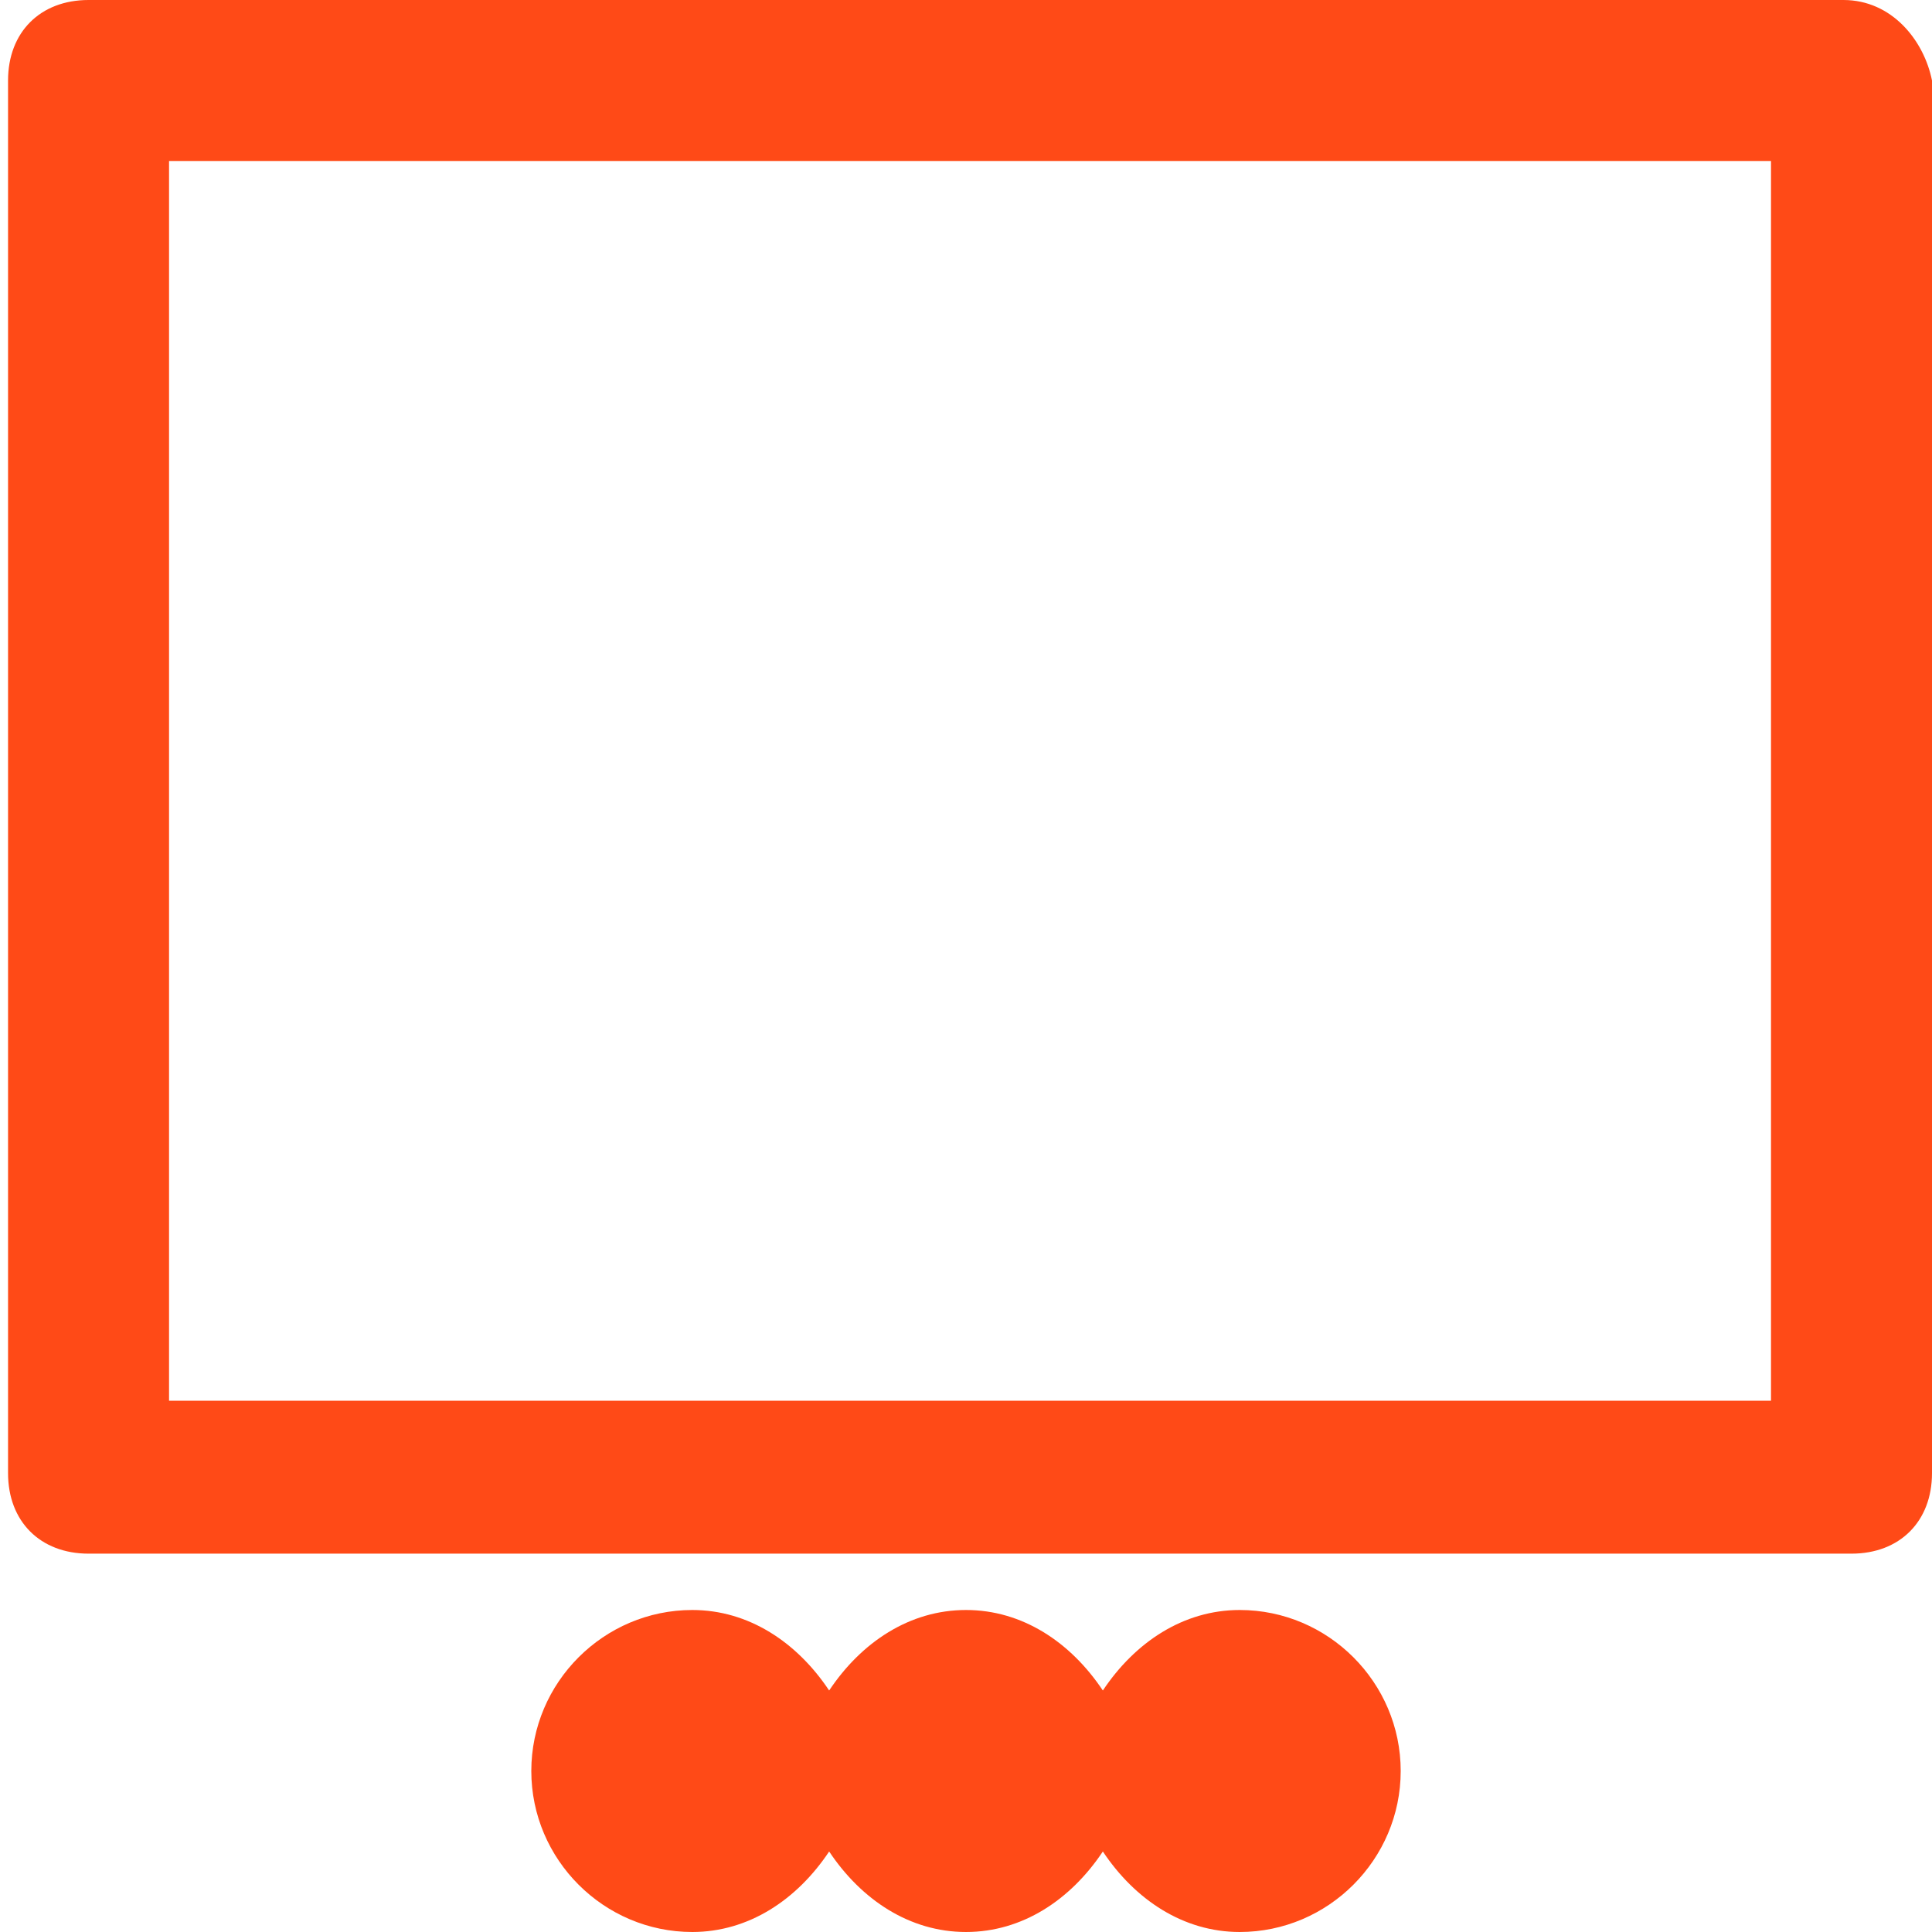 <svg version="1.1" id="Layer_1" xmlns="http://www.w3.org/2000/svg" xmlns:xlink="http://www.w3.org/1999/xlink" x="0px"
	y="0px" viewBox="0 0 24 24" style="enable-background:new 0 0 24 24;" xml:space="preserve">
	<style type="text/css">
		.st0 {
			fill: #FF4A17;
		}
	</style>
	<g>
		<path class="st0" d="M22.9,0H1.1c-0.6,0-1,0.4-1,1v17.3c0,0.6,0.4,1,1,1h21.9c0.6,0,1-0.4,1-1V1C23.9,0.5,23.5,0,22.9,0z
		 M21.9,17.4H2.1V2h19.9V17.4z" />
		<path class="st0"
			d="M15.4,20c-0.7,0-1.3,0.4-1.7,1c-0.4-0.6-1-1-1.7-1c-0.7,0-1.3,0.4-1.7,1c-0.4-0.6-1-1-1.7-1c-1.1,0-2,0.9-2,2
		s0.9,2,2,2c0.7,0,1.3-0.4,1.7-1c0.4,0.6,1,1,1.7,1c0.7,0,1.3-0.4,1.7-1c0.4,0.6,1,1,1.7,1c1.1,0,2-0.9,2-2S16.5,20,15.4,20z" />
	</g>
</svg>